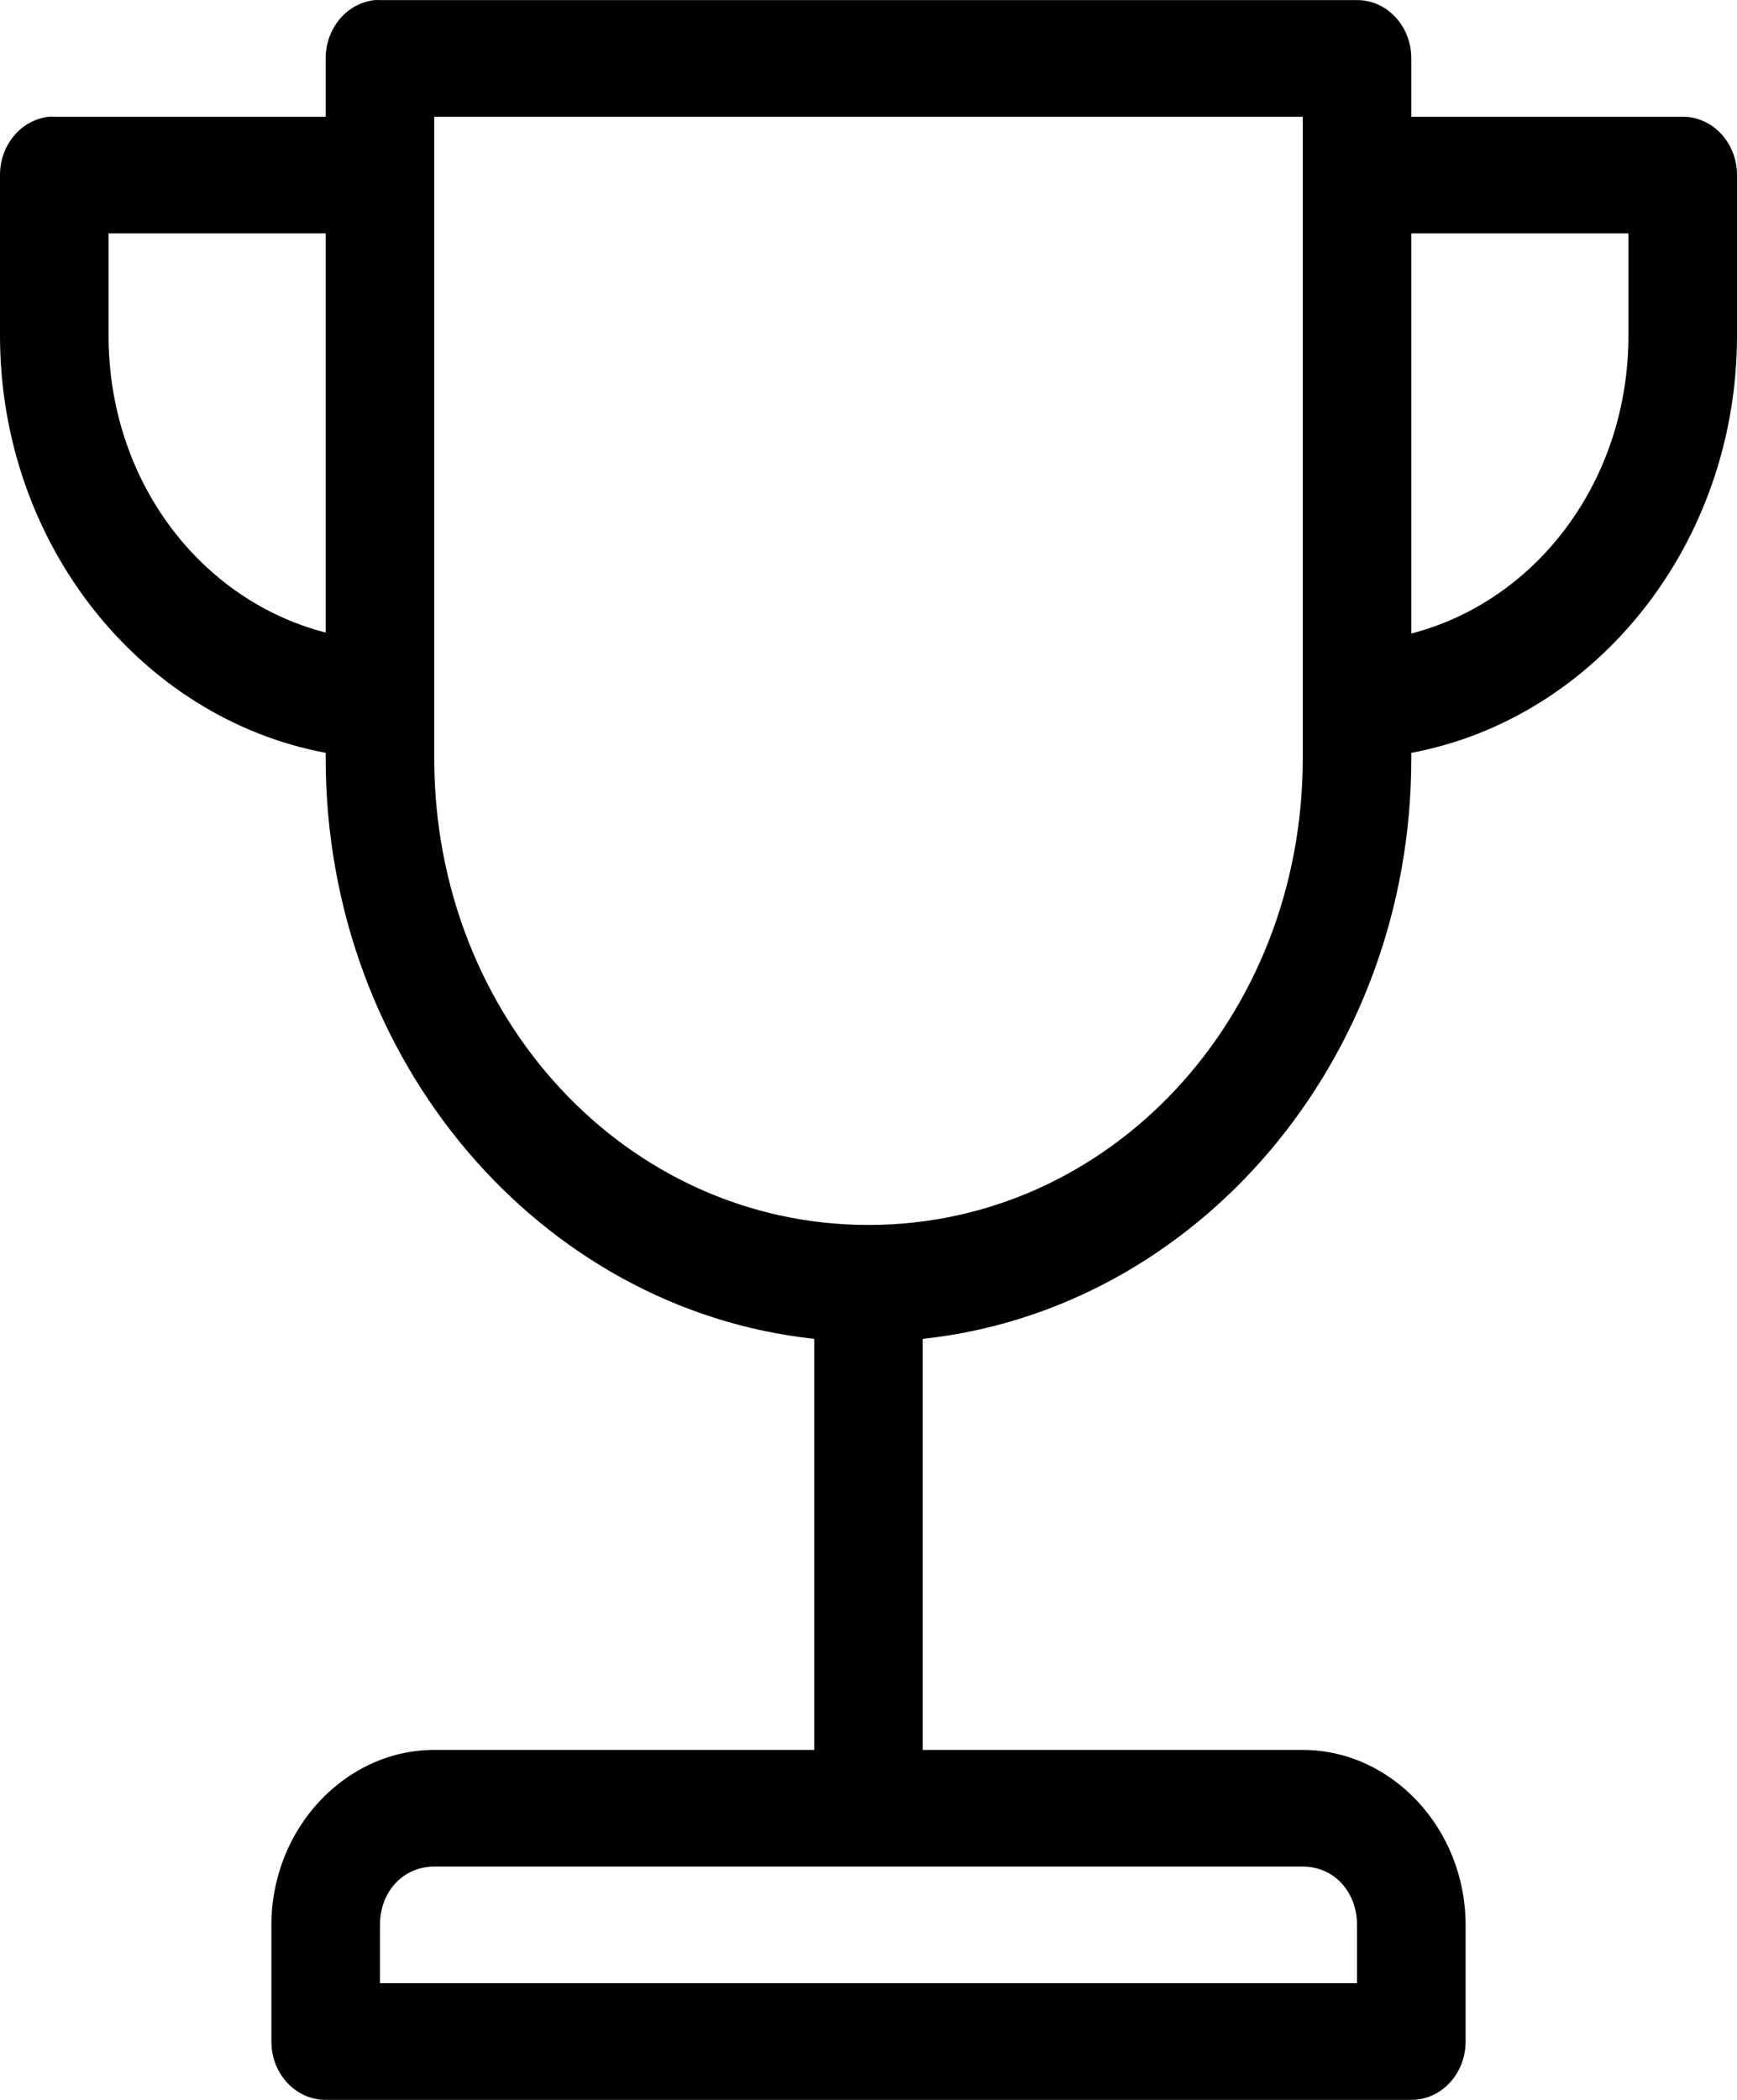 <svg width="24" height="29" viewBox="0 0 24 29" fill="none" xmlns="http://www.w3.org/2000/svg">
<path d="M5.18 0.001C4.793 0.041 4.499 0.39 4.5 0.807V1.612H0.75C0.727 1.611 0.703 1.611 0.68 1.612C0.293 1.652 -0.001 2.001 5.42421e-06 2.418V4.633C5.42421e-06 7.511 1.944 9.919 4.5 10.397V10.473C4.5 14.648 7.462 18.083 11.25 18.49V24.167H6C4.767 24.167 3.75 25.259 3.75 26.583V28.195C3.75 28.64 4.085 29 4.5 29H19.5C19.915 29 20.25 28.64 20.25 28.195V26.583C20.25 25.259 19.233 24.167 18 24.167H12.75V18.49C16.538 18.083 19.5 14.648 19.5 10.473V10.397C22.056 9.919 24 7.509 24 4.633V2.418C24 1.973 23.665 1.612 23.25 1.612H19.5V0.807C19.5 0.361 19.165 0.001 18.75 0.001H5.25C5.227 -0 5.203 -0 5.18 0.001ZM6 1.612H18V10.473C18 14.057 15.337 16.917 12 16.917C8.663 16.917 6 14.057 6 10.473V1.612ZM1.5 3.223H4.5V8.736C2.771 8.291 1.5 6.644 1.5 4.633V3.223ZM19.5 3.223H22.5V4.633C22.5 6.642 21.229 8.302 19.5 8.749V3.223ZM6 25.778H18C18.429 25.778 18.75 26.123 18.75 26.584V27.389H5.25V26.584C5.25 26.123 5.571 25.778 6 25.778Z" fill="currentColor"/>
</svg>
